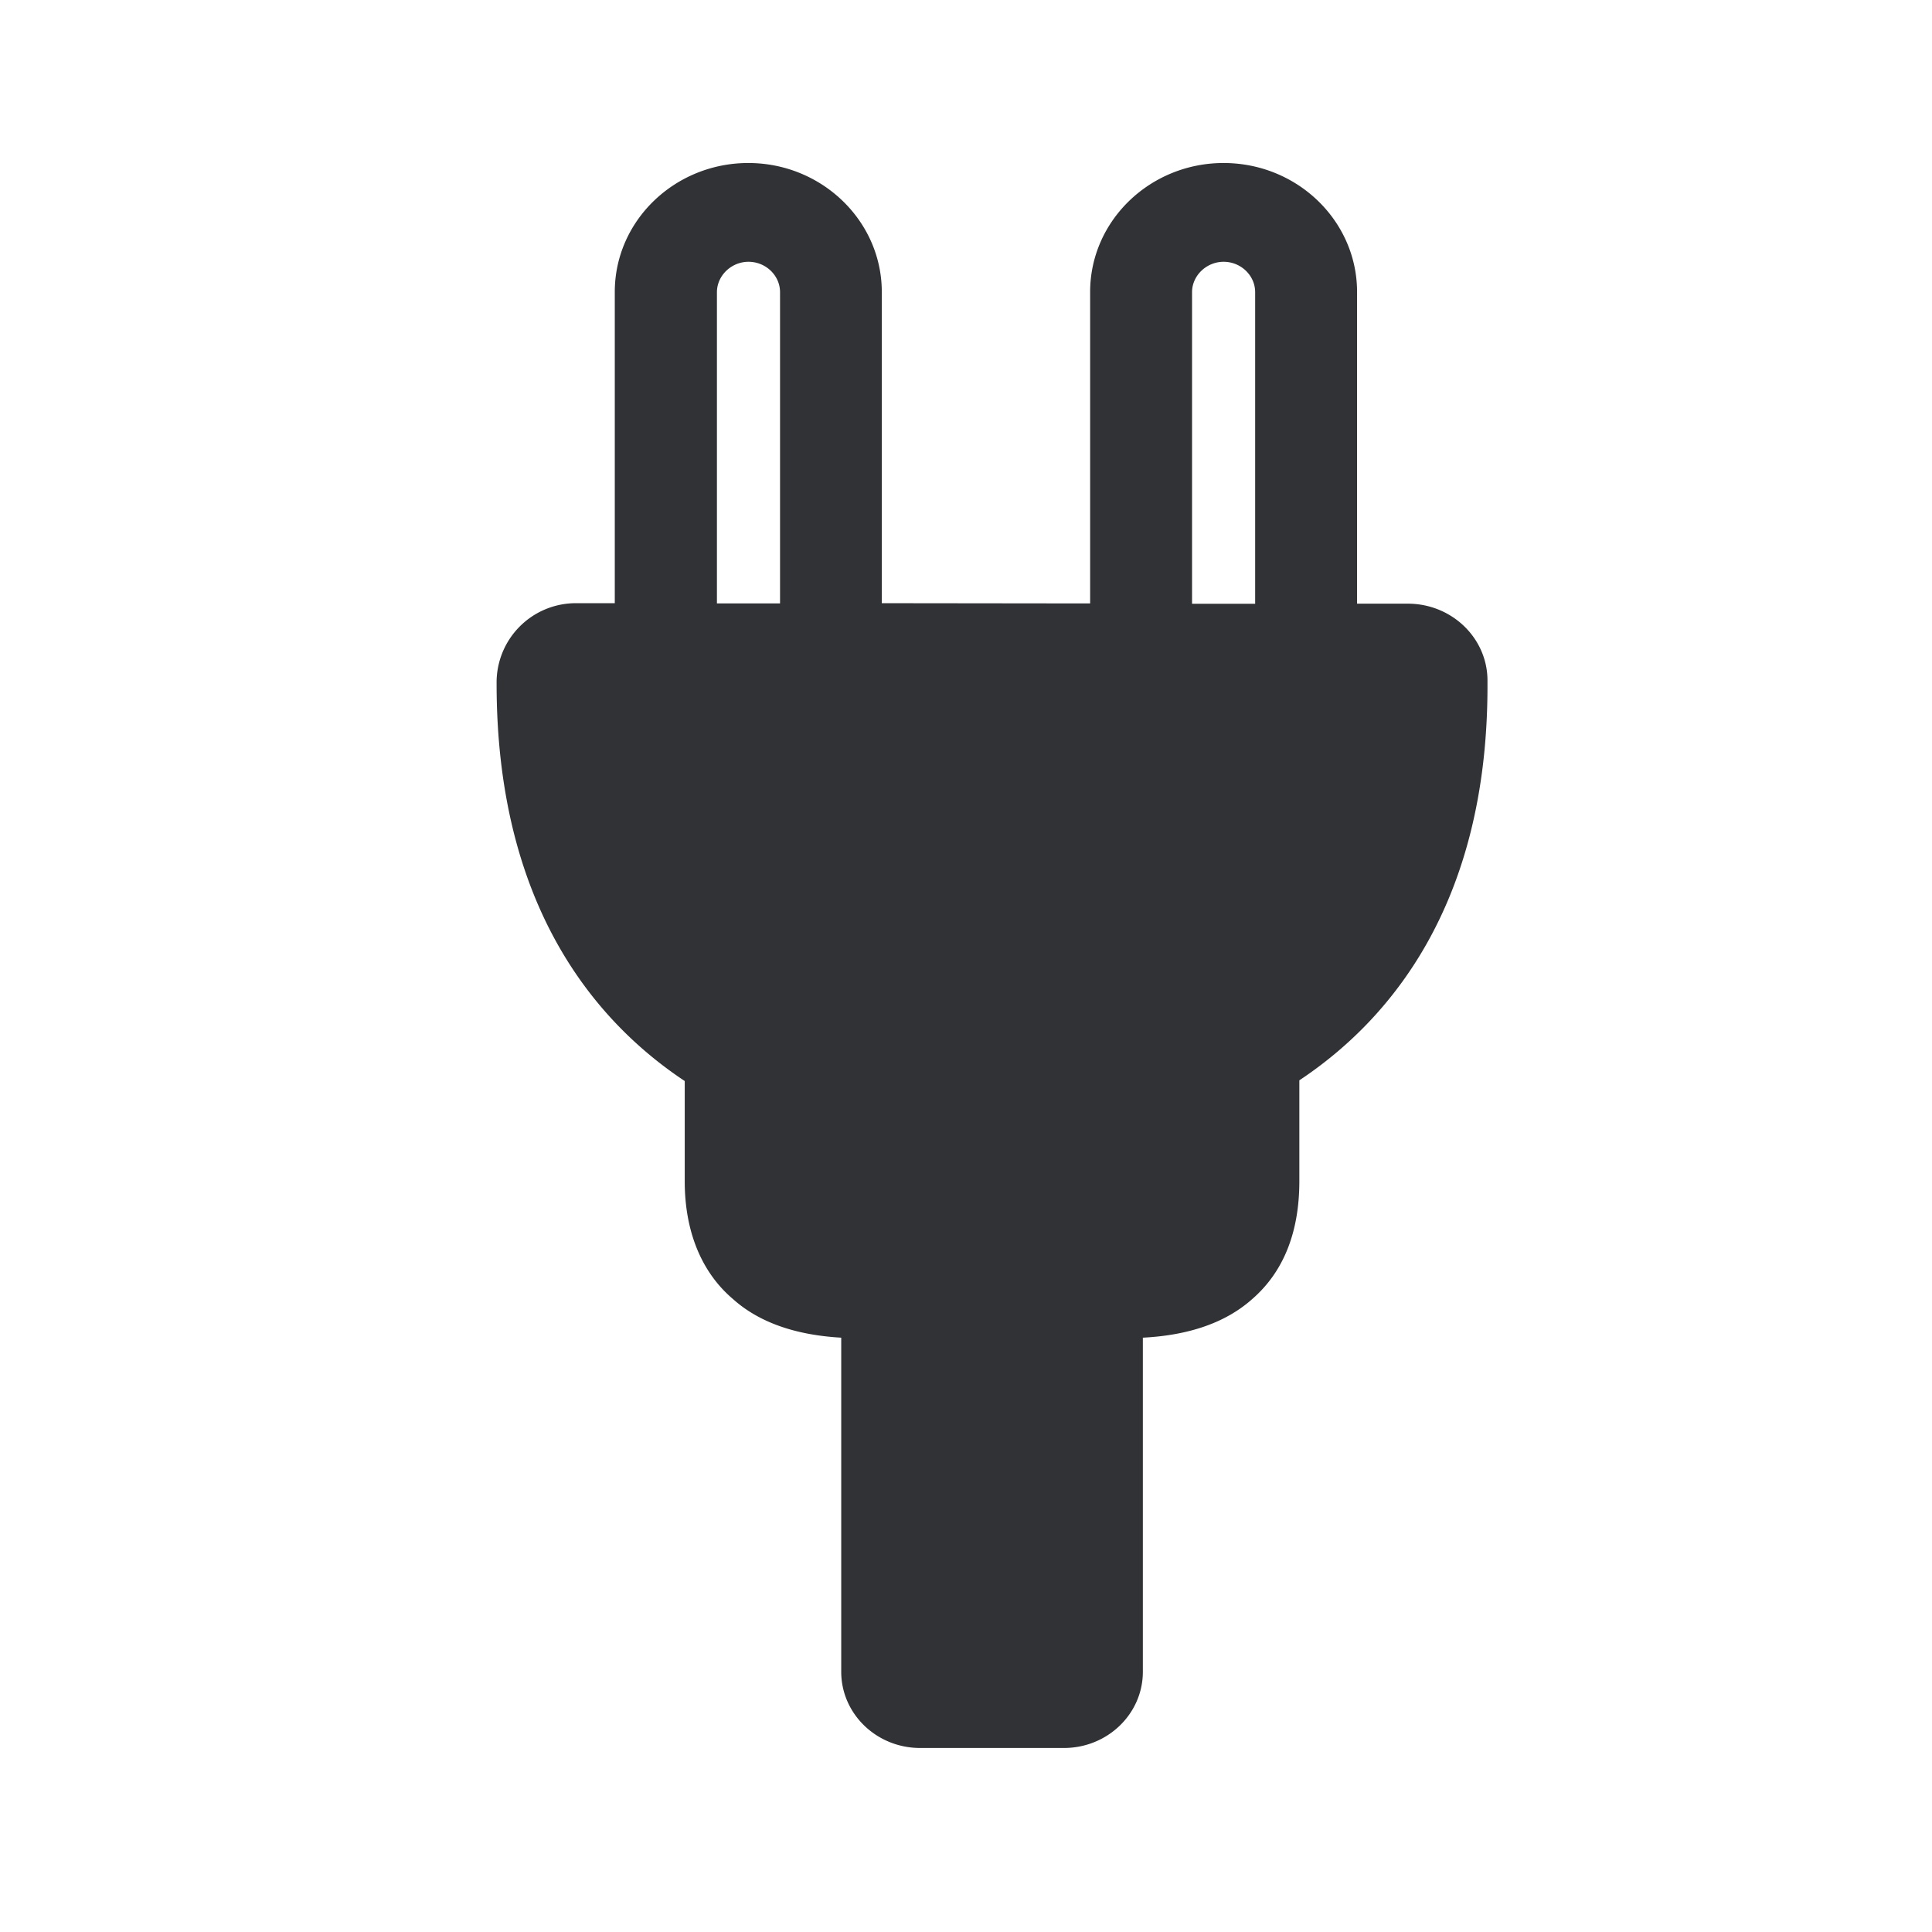 <svg width="24" height="24" xmlns="http://www.w3.org/2000/svg"><path d="M11.718 20.493h1.219v-3.661h-1.219v3.661zM8.906 3.63c0-.207.18-.378.392-.378.216 0 .392.171.392.378v3.866h-.784V3.63zm5.902 0c0-.207.18-.378.392-.378.216 0 .392.171.392.378V7.5h-.784V3.63zm2.68 3.869h-.63V3.627c0-.882-.742-1.602-1.658-1.602-.913 0-1.658.717-1.658 1.602v3.869l-2.588-.003V3.627c0-.882-.745-1.602-1.658-1.602-.914 0-1.659.717-1.659 1.602v3.866h-.476a.985.985 0 0 0-.992 1c0 2.762 1.227 4.199 2.337 4.936v1.246c0 .625.21 1.132.599 1.462.328.294.784.448 1.345.48v4.15c0 .524.44.947.98.947h1.787c.54 0 .98-.423.98-.947v-4.15c.566-.029 1.026-.183 1.359-.48.39-.339.585-.832.585-1.465V13.42c1.11-.737 2.337-2.17 2.337-4.896v-.07c0-.527-.443-.955-.99-.955z" fill="#313235" fill-rule="nonzero"/></svg>